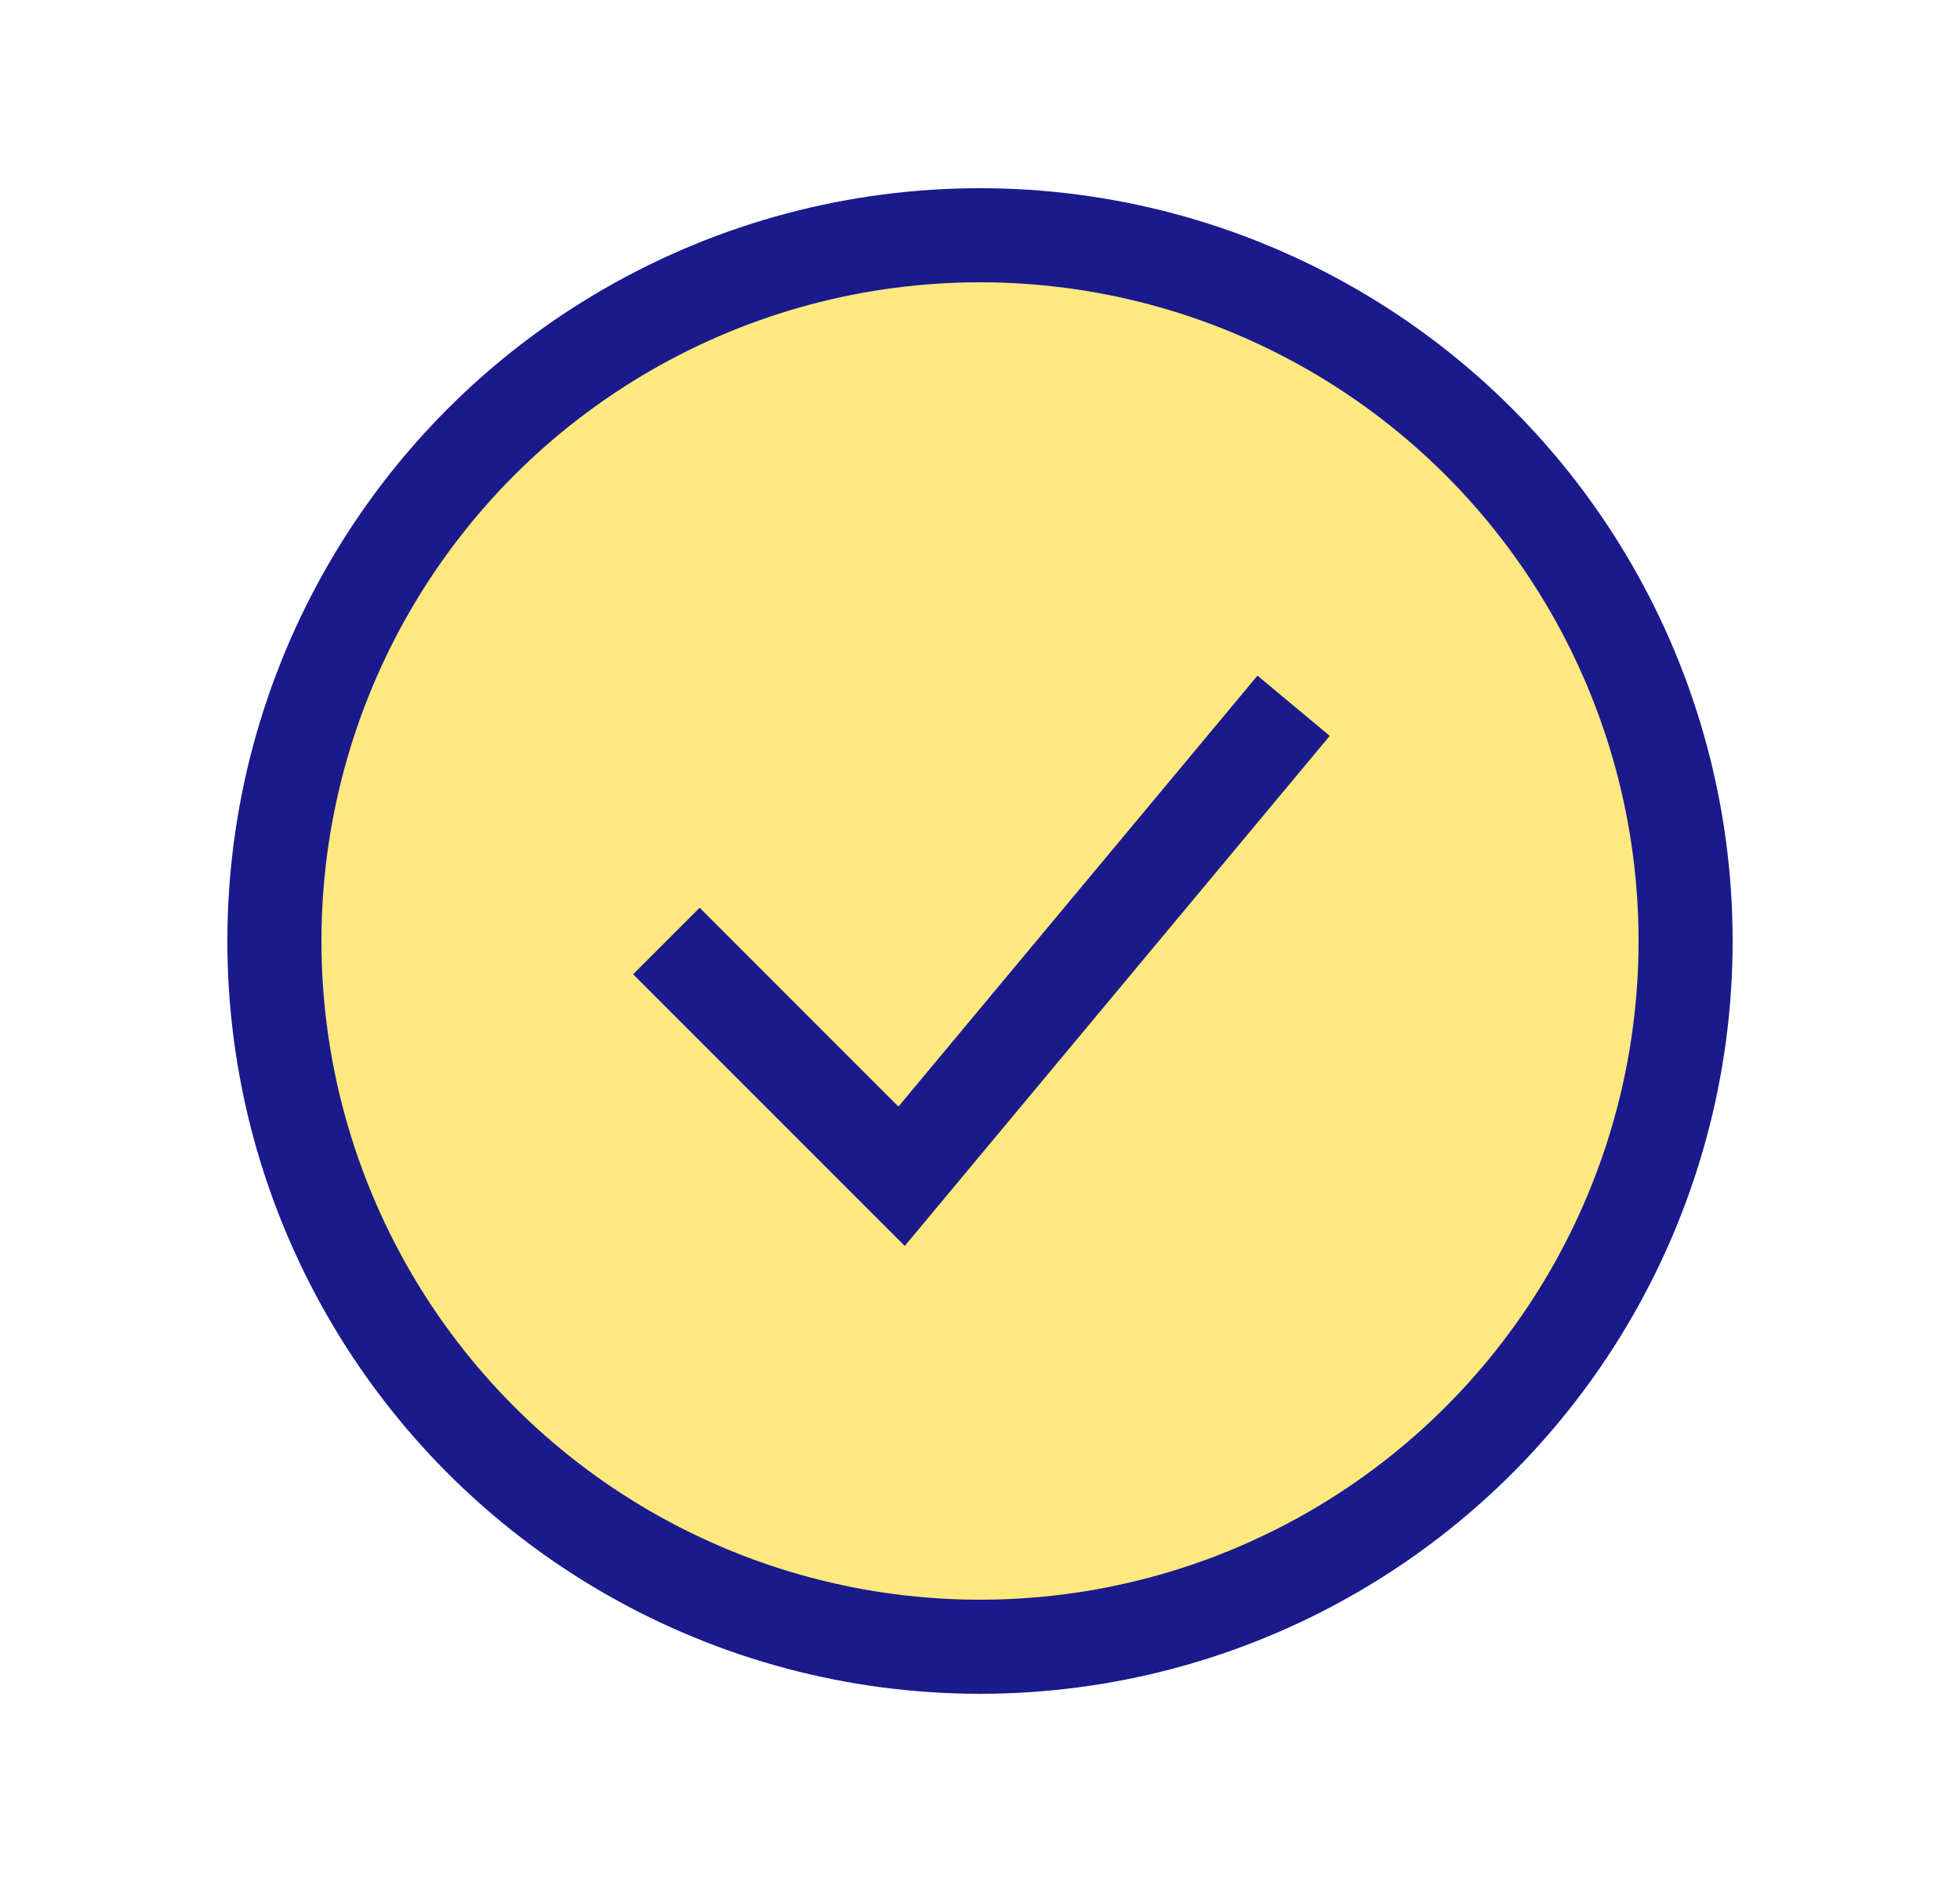 <svg width="25" height="24" viewBox="0 0 25 24" fill="none" xmlns="http://www.w3.org/2000/svg">
<circle cx="12.5" cy="12" r="9" fill="#FFD400" fill-opacity="0.5" stroke="#1A1A8D" stroke-width="1.2"/>
<path d="M8.5 12L11.5 15L16.5 9" stroke="#1A1A8D" stroke-width="1.2"/>
</svg>
